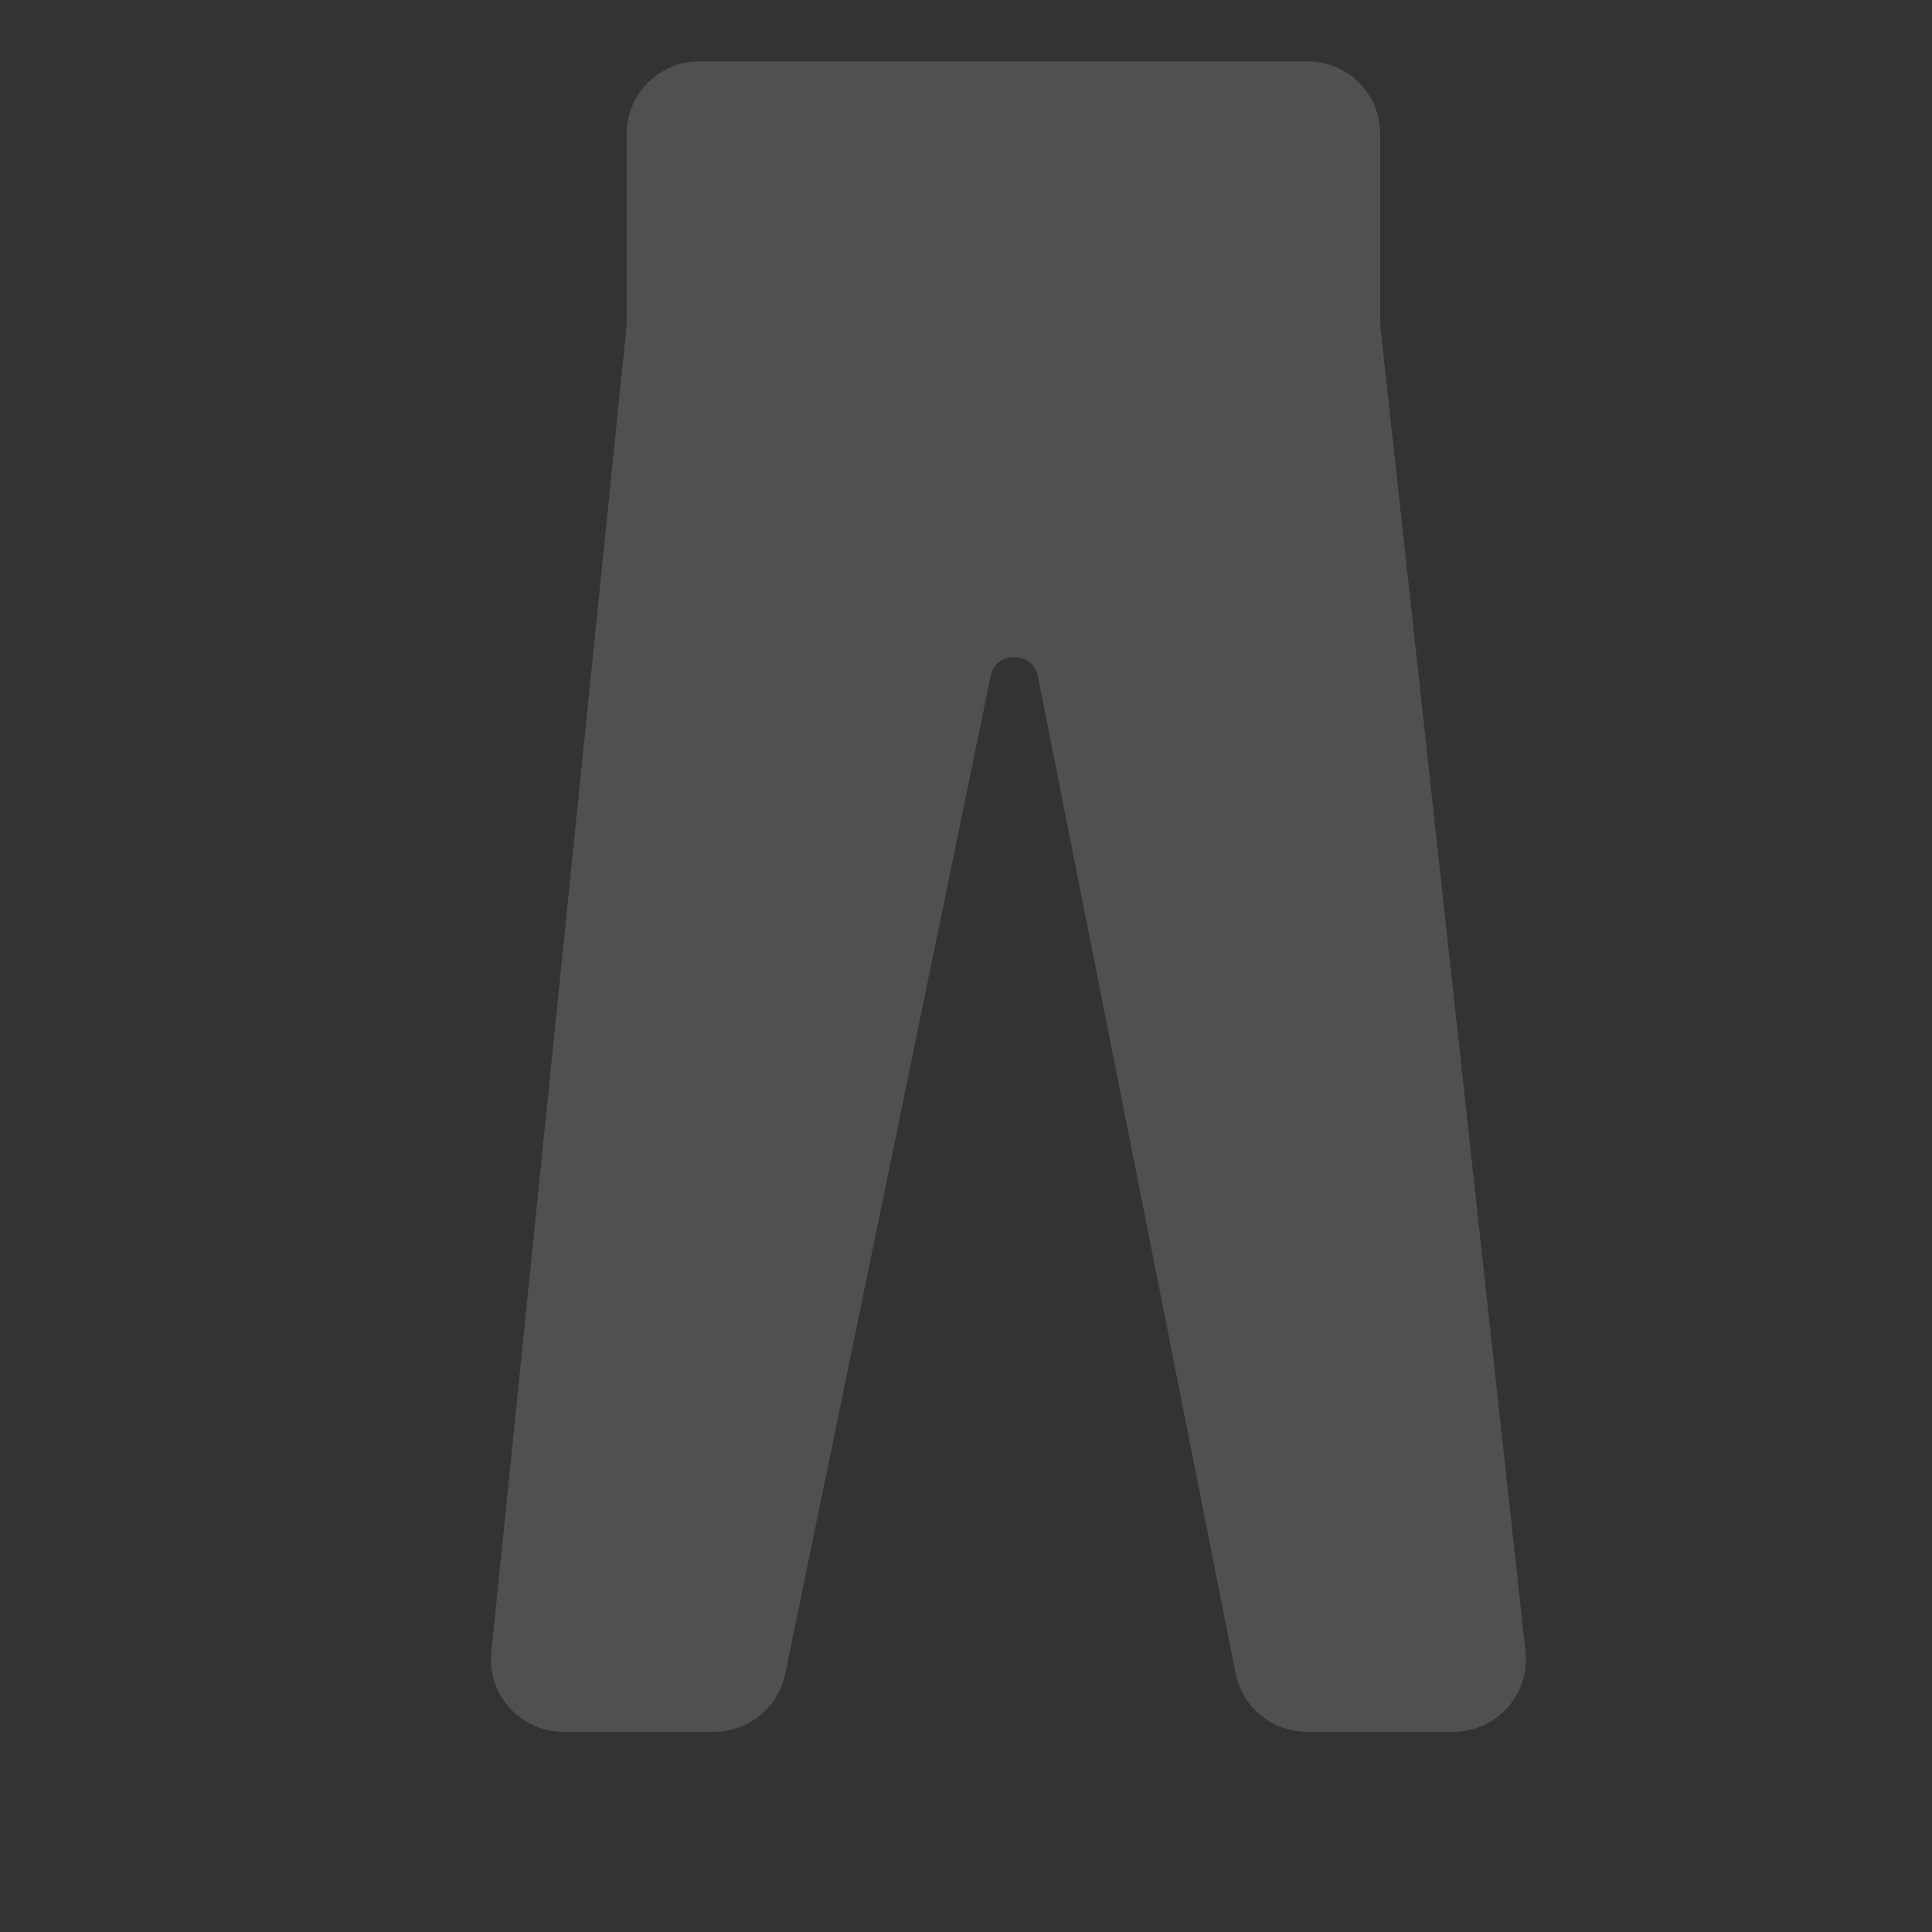 <svg width="40" height="40" viewBox="0 0 40 40" fill="none" xmlns="http://www.w3.org/2000/svg">
<rect x="0" y="0" width="40" height="40" fill="#333333" stroke="none"/>
<g opacity="0.15">
<path d="M14.788 35.355H11.665C11.073 35.355 10.61 34.843 10.67 34.254L13.474 6.761V2.771C13.474 2.219 13.922 1.771 14.474 1.771H27.076C27.628 1.771 28.076 2.219 28.076 2.771V6.761L31.087 34.246C31.152 34.838 30.689 35.355 30.093 35.355H27.054C26.577 35.355 26.166 35.018 26.073 34.55L21.98 13.911C21.767 12.841 20.239 12.835 20.019 13.903L15.767 34.557C15.671 35.022 15.262 35.355 14.788 35.355Z" fill="#FAFAFA"/>
<path d="M13.474 6.761V2.771C13.474 2.219 13.922 1.771 14.474 1.771H27.076C27.628 1.771 28.076 2.219 28.076 2.771V6.761M13.474 6.761L10.67 34.254C10.61 34.843 11.073 35.355 11.665 35.355H14.788C15.262 35.355 15.671 35.022 15.767 34.557L20.019 13.903C20.239 12.835 21.767 12.841 21.98 13.911L26.073 34.55C26.166 35.018 26.577 35.355 27.054 35.355H30.093C30.689 35.355 31.152 34.838 31.087 34.246L28.076 6.761M13.474 6.761H28.076" stroke="#FAFAFA"/>
</g>
</svg>
